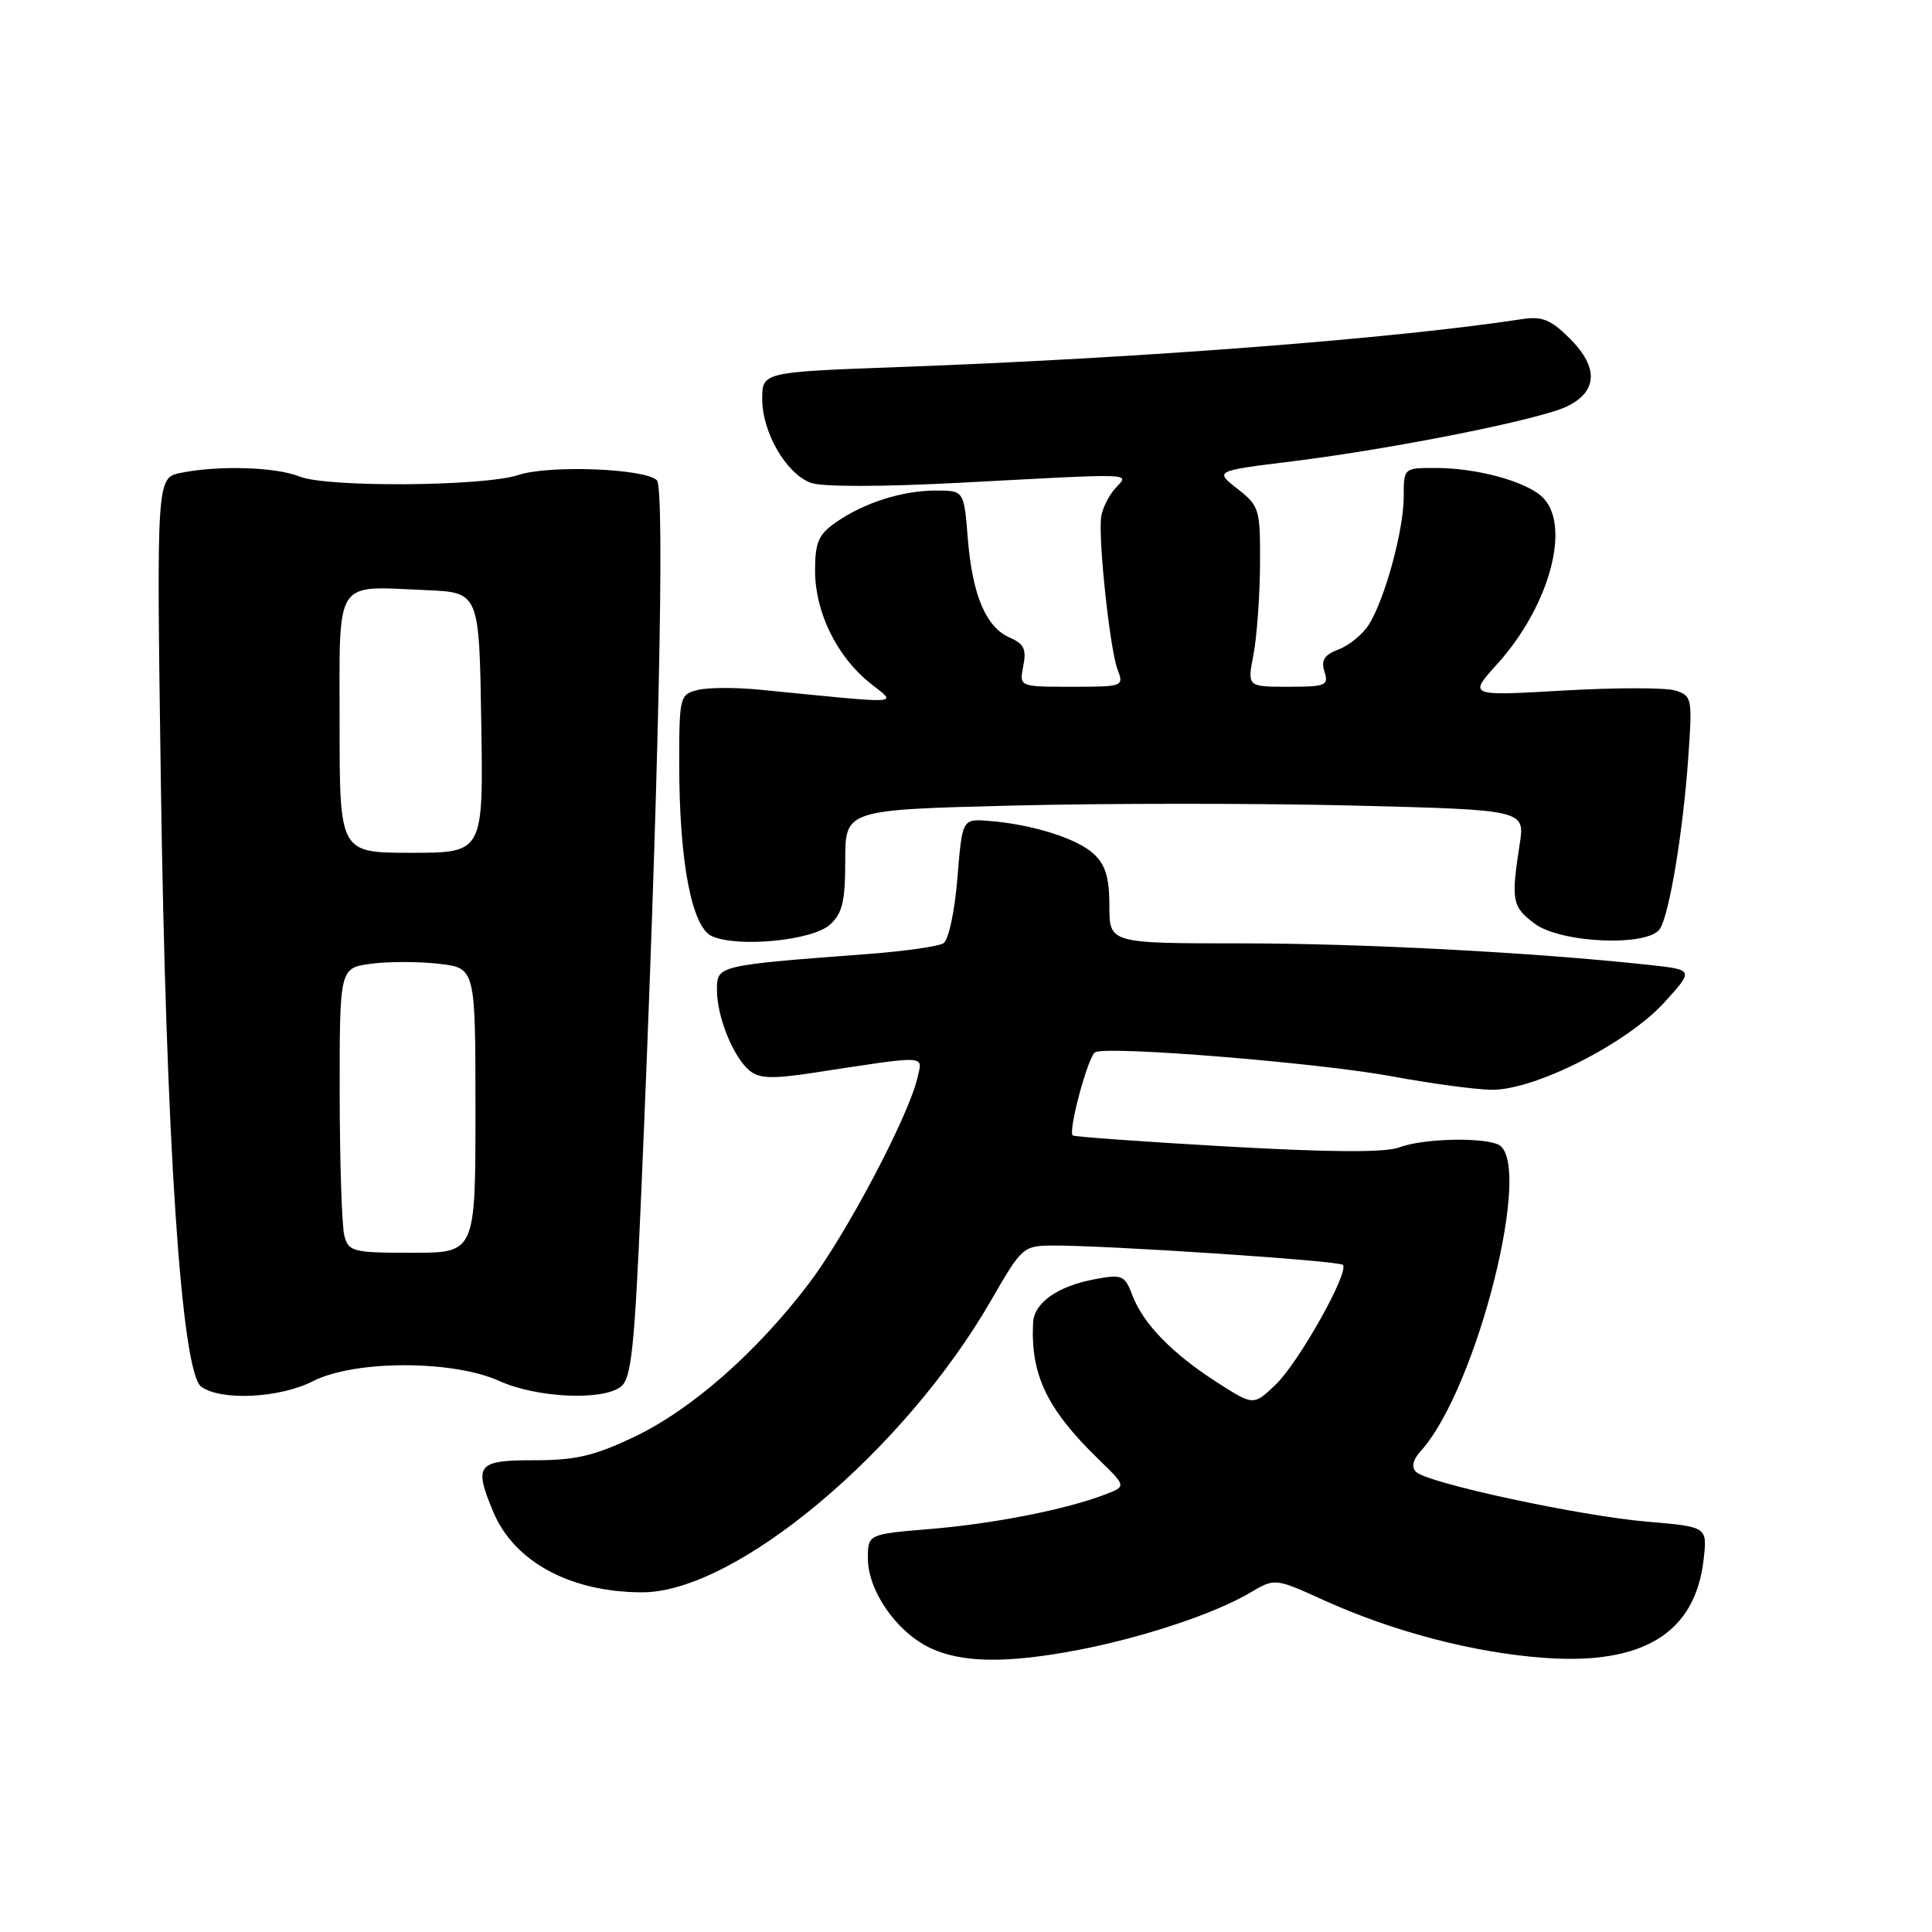 <?xml version="1.0" encoding="UTF-8" standalone="no"?>
<!DOCTYPE svg PUBLIC "-//W3C//DTD SVG 1.1//EN" "http://www.w3.org/Graphics/SVG/1.1/DTD/svg11.dtd" >
<svg xmlns="http://www.w3.org/2000/svg" xmlns:xlink="http://www.w3.org/1999/xlink" version="1.1" viewBox="0 0 256 256">
 <g >
 <path fill="currentColor"
d=" M 143.16 218.57 C 151.73 216.89 160.99 213.79 165.65 211.04 C 168.94 209.10 168.94 209.10 175.40 212.03 C 184.57 216.19 195.22 218.98 204.55 219.67 C 217.71 220.65 224.64 216.39 225.74 206.64 C 226.23 202.31 226.23 202.31 218.36 201.64 C 209.43 200.89 189.12 196.52 187.63 195.03 C 186.99 194.39 187.20 193.44 188.26 192.27 C 195.76 183.97 203.38 153.51 198.42 151.61 C 195.93 150.65 188.40 150.90 185.43 152.03 C 183.58 152.73 176.46 152.70 162.62 151.92 C 151.55 151.29 142.34 150.63 142.14 150.45 C 141.51 149.86 144.16 140.02 145.10 139.44 C 146.56 138.53 174.75 140.82 184.50 142.63 C 189.45 143.55 195.32 144.35 197.55 144.40 C 203.21 144.54 215.62 138.27 220.60 132.76 C 224.45 128.50 224.45 128.50 218.47 127.85 C 203.36 126.21 180.45 125.00 164.48 125.00 C 147.00 125.00 147.00 125.00 147.00 120.04 C 147.00 116.31 146.49 114.60 144.93 113.15 C 142.73 111.10 136.76 109.22 131.00 108.77 C 127.50 108.50 127.50 108.50 126.86 116.37 C 126.50 120.80 125.69 124.57 125.01 124.99 C 124.35 125.40 119.91 126.04 115.15 126.40 C 95.00 127.92 95.00 127.92 95.00 131.16 C 95.00 134.74 97.14 140.04 99.31 141.85 C 100.60 142.92 102.32 142.98 107.72 142.16 C 123.17 139.80 122.27 139.76 121.57 142.80 C 120.42 147.84 112.18 163.47 107.22 170.02 C 100.27 179.19 91.61 186.80 84.00 190.41 C 78.73 192.92 76.23 193.50 70.75 193.49 C 63.21 193.49 62.75 194.08 65.36 200.33 C 68.13 206.95 75.59 210.98 85.09 210.99 C 97.46 211.01 119.81 192.30 131.34 172.28 C 135.40 165.23 135.59 165.06 139.50 165.04 C 146.55 165.00 177.39 167.05 177.93 167.60 C 178.84 168.51 172.09 180.54 169.03 183.47 C 166.10 186.27 166.10 186.27 161.28 183.18 C 155.33 179.36 151.46 175.39 150.05 171.64 C 149.05 169.00 148.69 168.83 145.23 169.47 C 140.18 170.39 137.02 172.59 136.89 175.27 C 136.55 182.19 138.72 186.71 145.58 193.38 C 149.26 196.95 149.26 196.95 146.38 198.05 C 141.17 200.03 131.63 201.91 123.25 202.60 C 115.00 203.29 115.00 203.29 115.00 206.50 C 115.00 210.70 118.66 216.06 123.02 218.25 C 127.25 220.37 133.42 220.47 143.16 218.57 Z  M 41.50 183.00 C 46.98 180.21 60.01 180.20 66.14 182.98 C 71.09 185.22 79.78 185.64 82.26 183.75 C 83.65 182.69 84.07 178.80 84.95 158.50 C 87.24 105.51 88.14 64.74 87.04 63.64 C 85.48 62.08 72.78 61.59 68.69 62.94 C 64.08 64.46 43.29 64.61 39.68 63.14 C 36.57 61.88 29.03 61.64 23.99 62.65 C 20.74 63.30 20.74 63.30 21.31 103.40 C 21.98 151.06 24.03 181.82 26.66 183.74 C 29.28 185.65 37.06 185.27 41.50 183.00 Z  M 109.96 122.53 C 111.63 121.03 112.00 119.46 112.00 114.00 C 112.00 107.30 112.00 107.30 134.25 106.74 C 146.49 106.43 166.75 106.43 179.29 106.74 C 202.08 107.31 202.08 107.31 201.36 111.90 C 200.21 119.34 200.36 120.13 203.32 122.37 C 206.82 125.00 218.47 125.48 219.97 123.05 C 221.22 121.02 223.02 110.15 223.70 100.42 C 224.26 92.53 224.20 92.20 222.00 91.50 C 220.74 91.10 214.06 91.10 207.14 91.50 C 194.56 92.23 194.56 92.23 198.38 88.00 C 205.43 80.20 208.29 69.35 204.25 65.75 C 201.96 63.72 195.58 62.01 190.25 62.01 C 186.00 62.00 186.00 62.00 186.00 65.82 C 186.00 70.26 183.48 79.48 181.36 82.79 C 180.56 84.06 178.76 85.52 177.38 86.05 C 175.47 86.77 175.02 87.48 175.50 89.00 C 176.08 90.83 175.68 91.00 170.70 91.00 C 165.27 91.00 165.27 91.00 166.09 86.75 C 166.54 84.41 166.93 79.05 166.96 74.82 C 167.00 67.44 166.88 67.05 163.97 64.77 C 160.94 62.40 160.94 62.40 171.22 61.13 C 184.68 59.46 203.95 55.61 207.60 53.87 C 211.69 51.91 211.85 48.70 208.04 44.89 C 205.51 42.36 204.35 41.88 201.72 42.28 C 184.82 44.87 151.06 47.47 119.25 48.63 C 101.00 49.30 101.00 49.30 101.00 52.90 C 101.01 57.30 104.15 62.73 107.41 63.97 C 108.88 64.52 116.65 64.52 127.16 63.97 C 151.14 62.70 149.63 62.64 147.75 64.75 C 146.89 65.71 146.06 67.40 145.91 68.50 C 145.50 71.43 147.07 86.05 148.08 88.71 C 148.94 90.96 148.83 91.00 142.00 91.00 C 135.05 91.00 135.05 91.00 135.59 88.25 C 136.03 86.05 135.68 85.30 133.82 84.50 C 130.65 83.13 128.84 78.87 128.24 71.35 C 127.73 65.00 127.73 65.00 124.01 65.00 C 119.56 65.00 114.50 66.61 110.75 69.22 C 108.45 70.83 108.00 71.86 108.00 75.61 C 108.00 81.08 110.84 86.92 115.22 90.46 C 118.88 93.41 120.33 93.32 100.69 91.39 C 97.49 91.07 93.77 91.09 92.44 91.43 C 90.08 92.02 90.00 92.33 90.00 101.19 C 90.00 114.22 91.66 122.90 94.37 124.07 C 97.89 125.58 107.66 124.62 109.96 122.53 Z  M 45.63 163.75 C 45.30 162.51 45.02 154.02 45.01 144.88 C 45.00 128.26 45.00 128.26 49.19 127.70 C 51.49 127.39 55.54 127.40 58.19 127.71 C 63.00 128.28 63.00 128.28 63.00 147.14 C 63.00 166.00 63.00 166.00 54.62 166.00 C 46.77 166.00 46.19 165.86 45.63 163.75 Z  M 45.00 96.02 C 45.00 76.36 44.15 77.67 56.52 78.20 C 63.50 78.50 63.50 78.50 63.77 95.75 C 64.05 113.00 64.05 113.00 54.52 113.00 C 45.00 113.00 45.00 113.00 45.00 96.02 Z "/>
</g>
</svg>